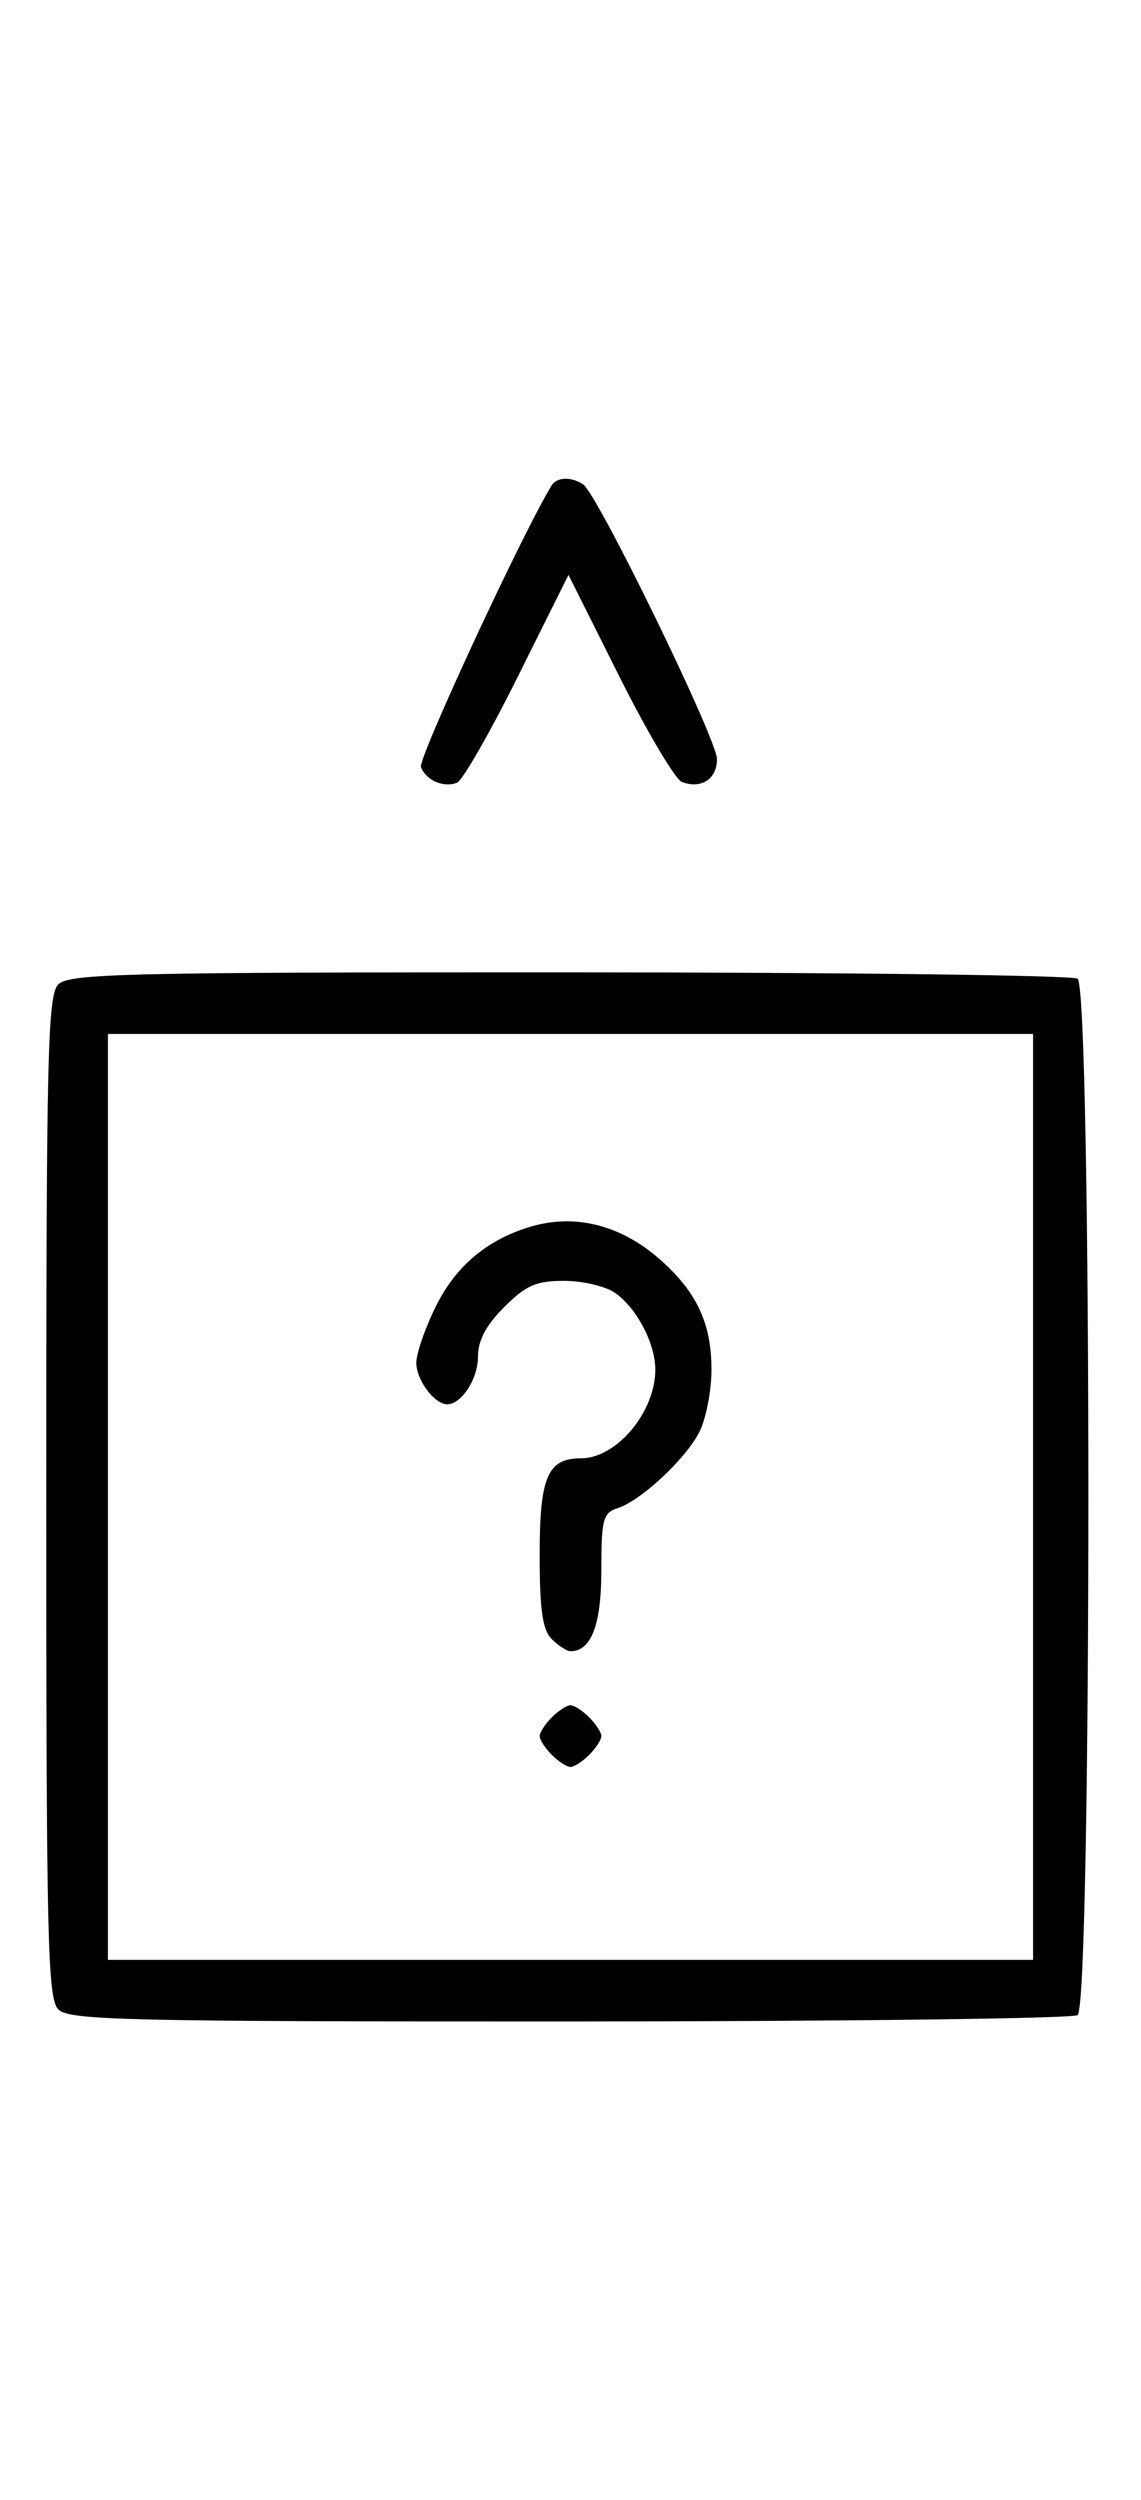<svg xmlns="http://www.w3.org/2000/svg" width="148" height="324" viewBox="0 0 148 324" version="1.1">
	<path d="M 71.550 62.918 C 67.869 68.875, 54.190 98.331, 54.604 99.410 C 55.267 101.138, 57.522 102.121, 59.278 101.447 C 59.981 101.177, 63.522 95.005, 67.147 87.731 L 73.738 74.505 80.311 87.624 C 83.927 94.839, 87.586 101.011, 88.442 101.340 C 90.951 102.302, 93 100.972, 93 98.381 C 93 95.782, 77.486 63.976, 75.628 62.765 C 74.071 61.751, 72.229 61.820, 71.550 62.918 M 7.571 127.571 C 6.175 128.968, 6 136.372, 6 194 C 6 251.628, 6.175 259.032, 7.571 260.429 C 8.968 261.825, 16.343 261.998, 73.821 261.985 C 109.395 261.976, 139.072 261.606, 139.772 261.162 C 141.639 259.977, 141.639 128.023, 139.772 126.838 C 139.072 126.394, 109.395 126.024, 73.821 126.015 C 16.343 126.002, 8.968 126.175, 7.571 127.571 M 14 194 L 14 254 74 254 L 134 254 134 194 L 134 134 74 134 L 14 134 14 194 M 68.764 158.996 C 63.184 160.676, 59.145 164.067, 56.571 169.234 C 55.157 172.071, 54 175.397, 54 176.625 C 54 178.839, 56.353 182, 58 182 C 59.861 182, 62 178.700, 62 175.829 C 62 173.718, 63.030 171.770, 65.400 169.400 C 68.231 166.569, 69.533 166, 73.177 166 C 75.585 166, 78.558 166.702, 79.783 167.561 C 82.592 169.528, 85 174.116, 85 177.500 C 85 183.016, 79.978 189, 75.349 189 C 71.028 189, 70 191.403, 70 201.500 C 70 208.673, 70.367 211.224, 71.571 212.429 C 72.436 213.293, 73.529 214, 74 214 C 76.696 214, 78 210.576, 78 203.496 C 78 196.935, 78.225 196.064, 80.066 195.479 C 83.091 194.519, 88.861 189.169, 90.694 185.625 C 91.569 183.932, 92.286 180.276, 92.286 177.500 C 92.286 171.499, 90.366 167.406, 85.578 163.203 C 80.492 158.737, 74.556 157.252, 68.764 158.996 M 71.571 222.571 C 70.707 223.436, 70 224.529, 70 225 C 70 225.471, 70.707 226.564, 71.571 227.429 C 72.436 228.293, 73.529 229, 74 229 C 74.471 229, 75.564 228.293, 76.429 227.429 C 77.293 226.564, 78 225.471, 78 225 C 78 224.529, 77.293 223.436, 76.429 222.571 C 75.564 221.707, 74.471 221, 74 221 C 73.529 221, 72.436 221.707, 71.571 222.571 " stroke="none" fill="black" fill-rule="evenodd"/>
</svg>